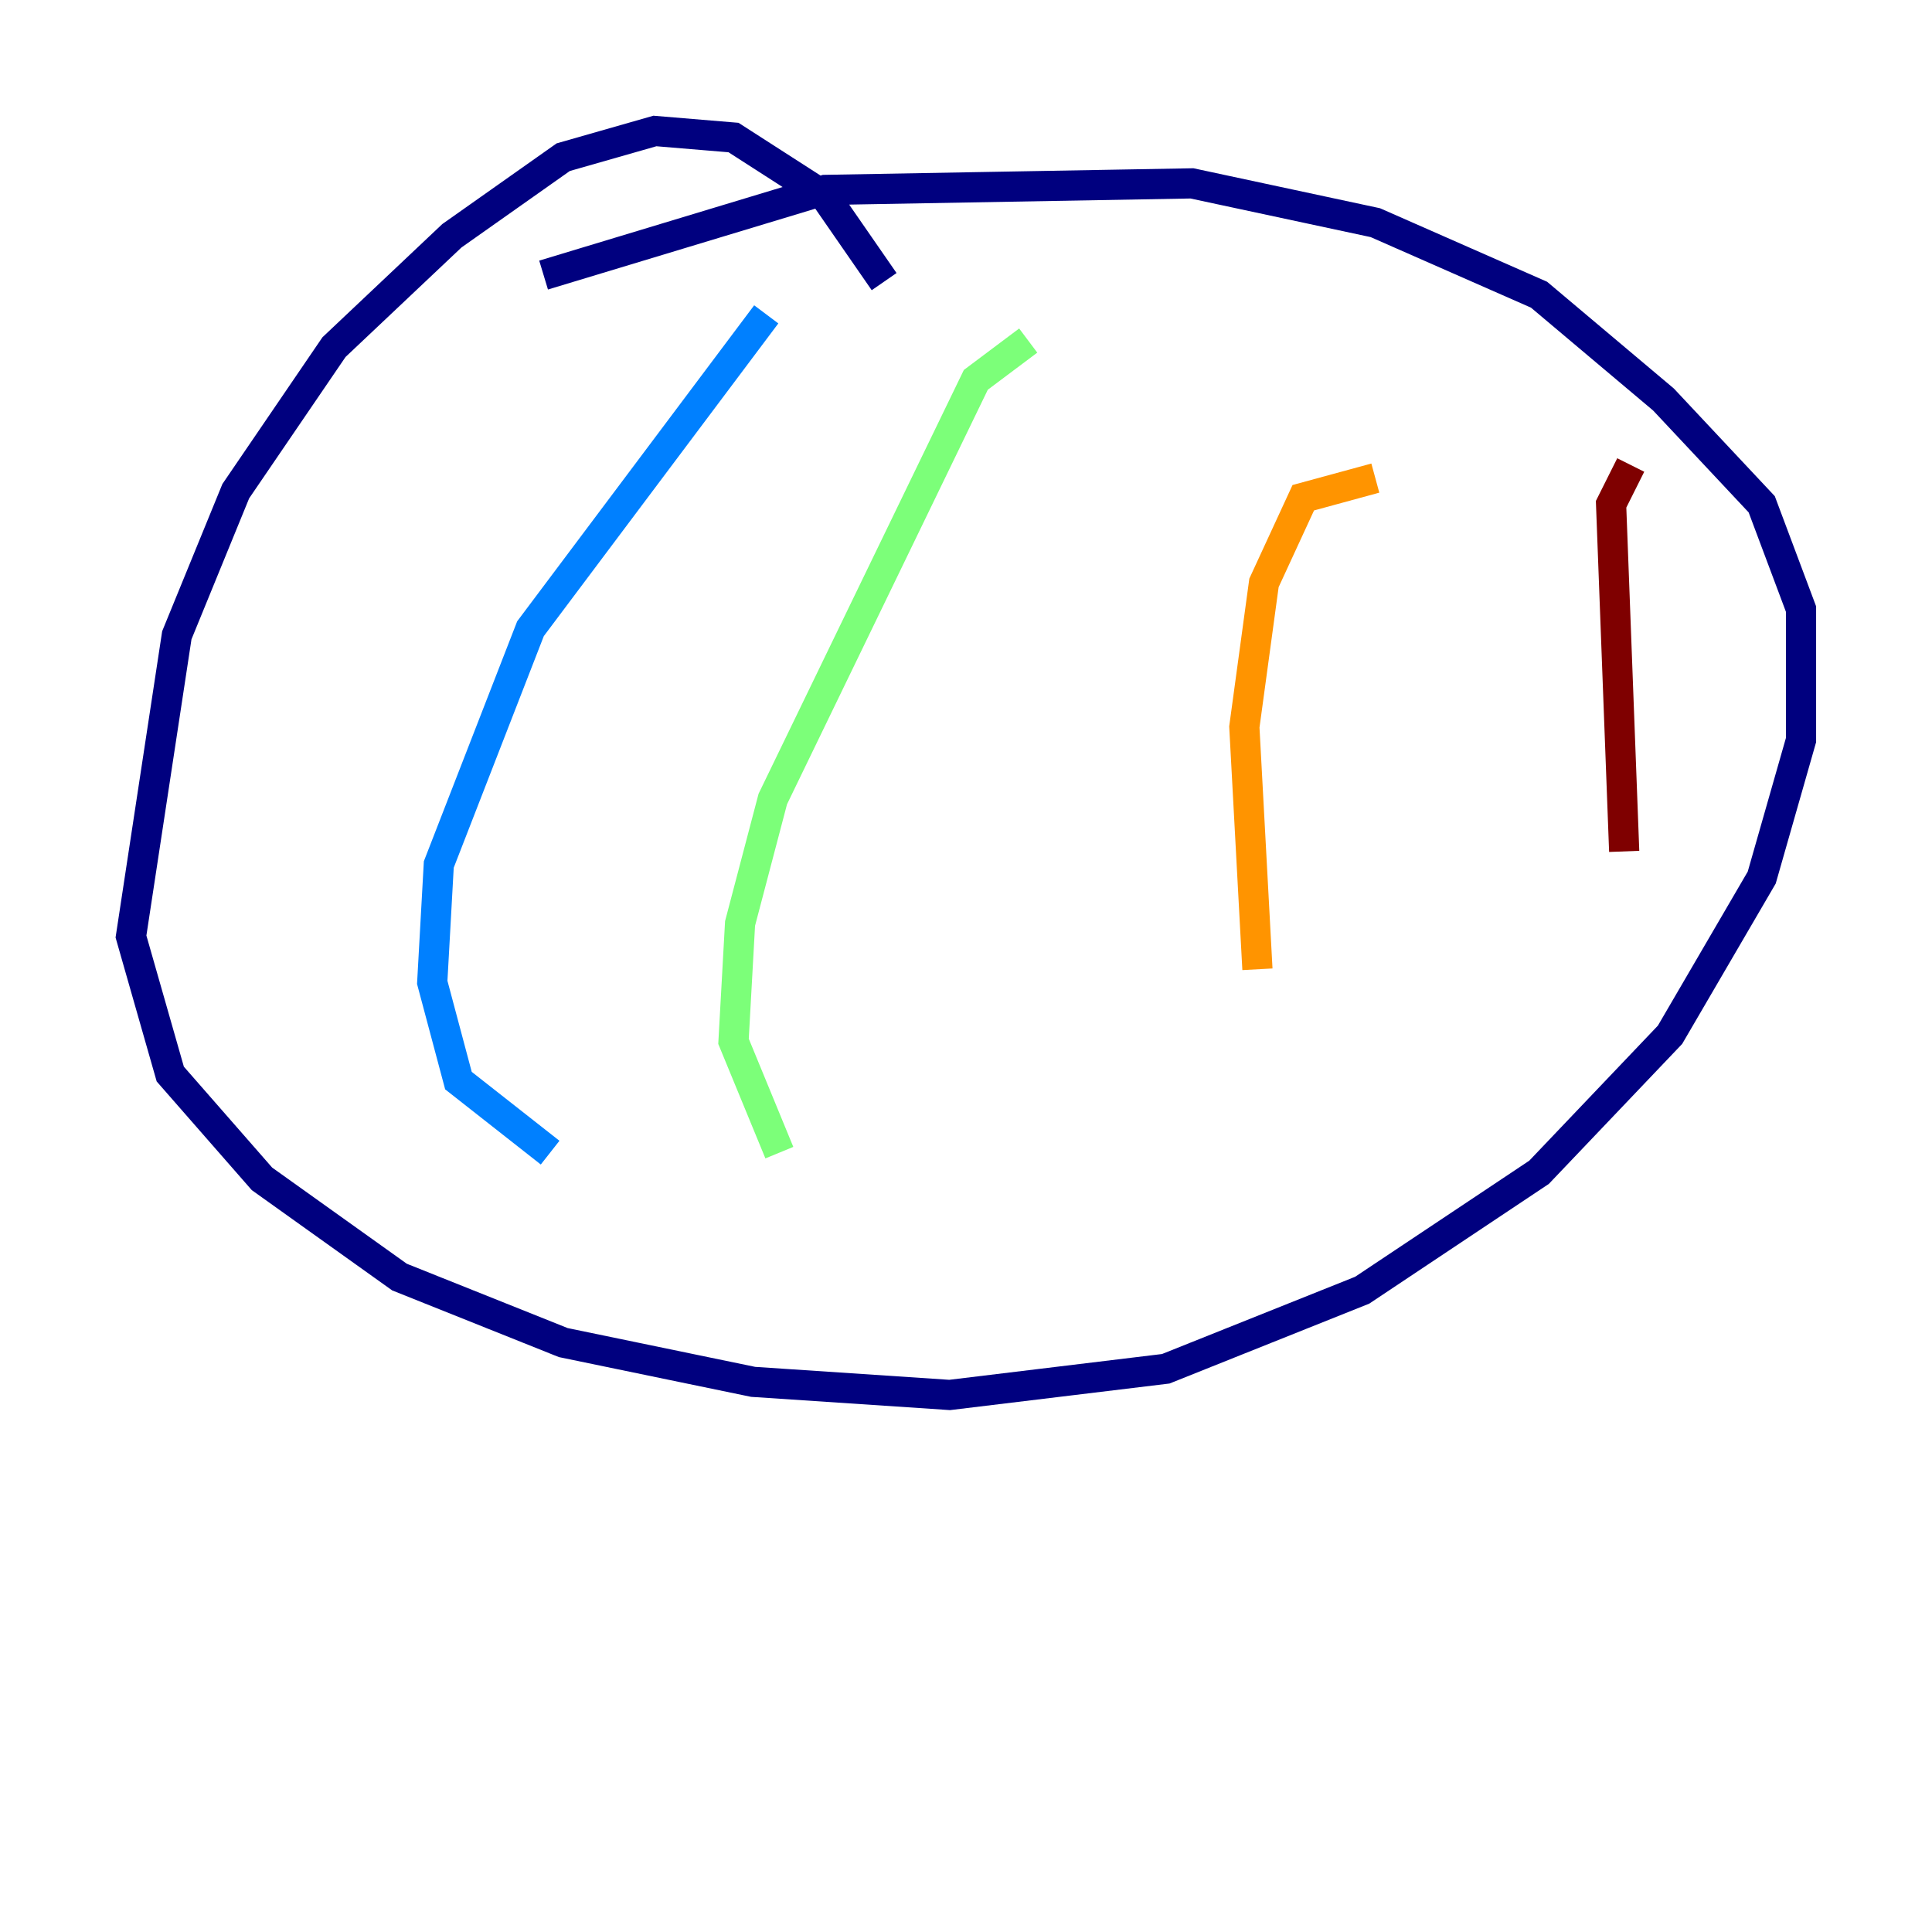 <?xml version="1.0" encoding="utf-8" ?>
<svg baseProfile="tiny" height="128" version="1.2" viewBox="0,0,128,128" width="128" xmlns="http://www.w3.org/2000/svg" xmlns:ev="http://www.w3.org/2001/xml-events" xmlns:xlink="http://www.w3.org/1999/xlink"><defs /><polyline fill="none" points="58.576,18.658 54.671,13.017 48.597,9.112 43.39,8.678 37.315,10.414 29.939,15.62 22.129,22.997 15.62,32.542 11.715,42.088 8.678,62.047 11.281,71.159 17.356,78.102 26.468,84.61 37.315,88.949 49.898,91.552 62.915,92.42 77.234,90.685 90.251,85.478 101.966,77.668 110.644,68.556 116.719,58.142 119.322,49.031 119.322,40.352 116.719,33.41 110.21,26.468 101.966,19.525 91.119,14.752 78.969,12.149 54.671,12.583 36.014,18.224" stroke="#00007f" stroke-width="2" /><polyline fill="none" points="50.766,20.827 35.146,41.654 29.071,57.275 28.637,65.085 30.373,71.593 36.447,76.366" stroke="#0080ff" stroke-width="2" /><polyline fill="none" points="68.122,22.563 64.651,25.166 51.2,52.936 49.031,61.18 48.597,68.99 51.634,76.366" stroke="#7cff79" stroke-width="2" /><polyline fill="none" points="91.119,31.675 86.346,32.976 83.742,38.617 82.441,48.163 83.308,64.217" stroke="#ff9400" stroke-width="2" /><polyline fill="none" points="108.041,30.807 106.739,33.41 107.607,56.407" stroke="#7f0000" stroke-width="2" /></svg>